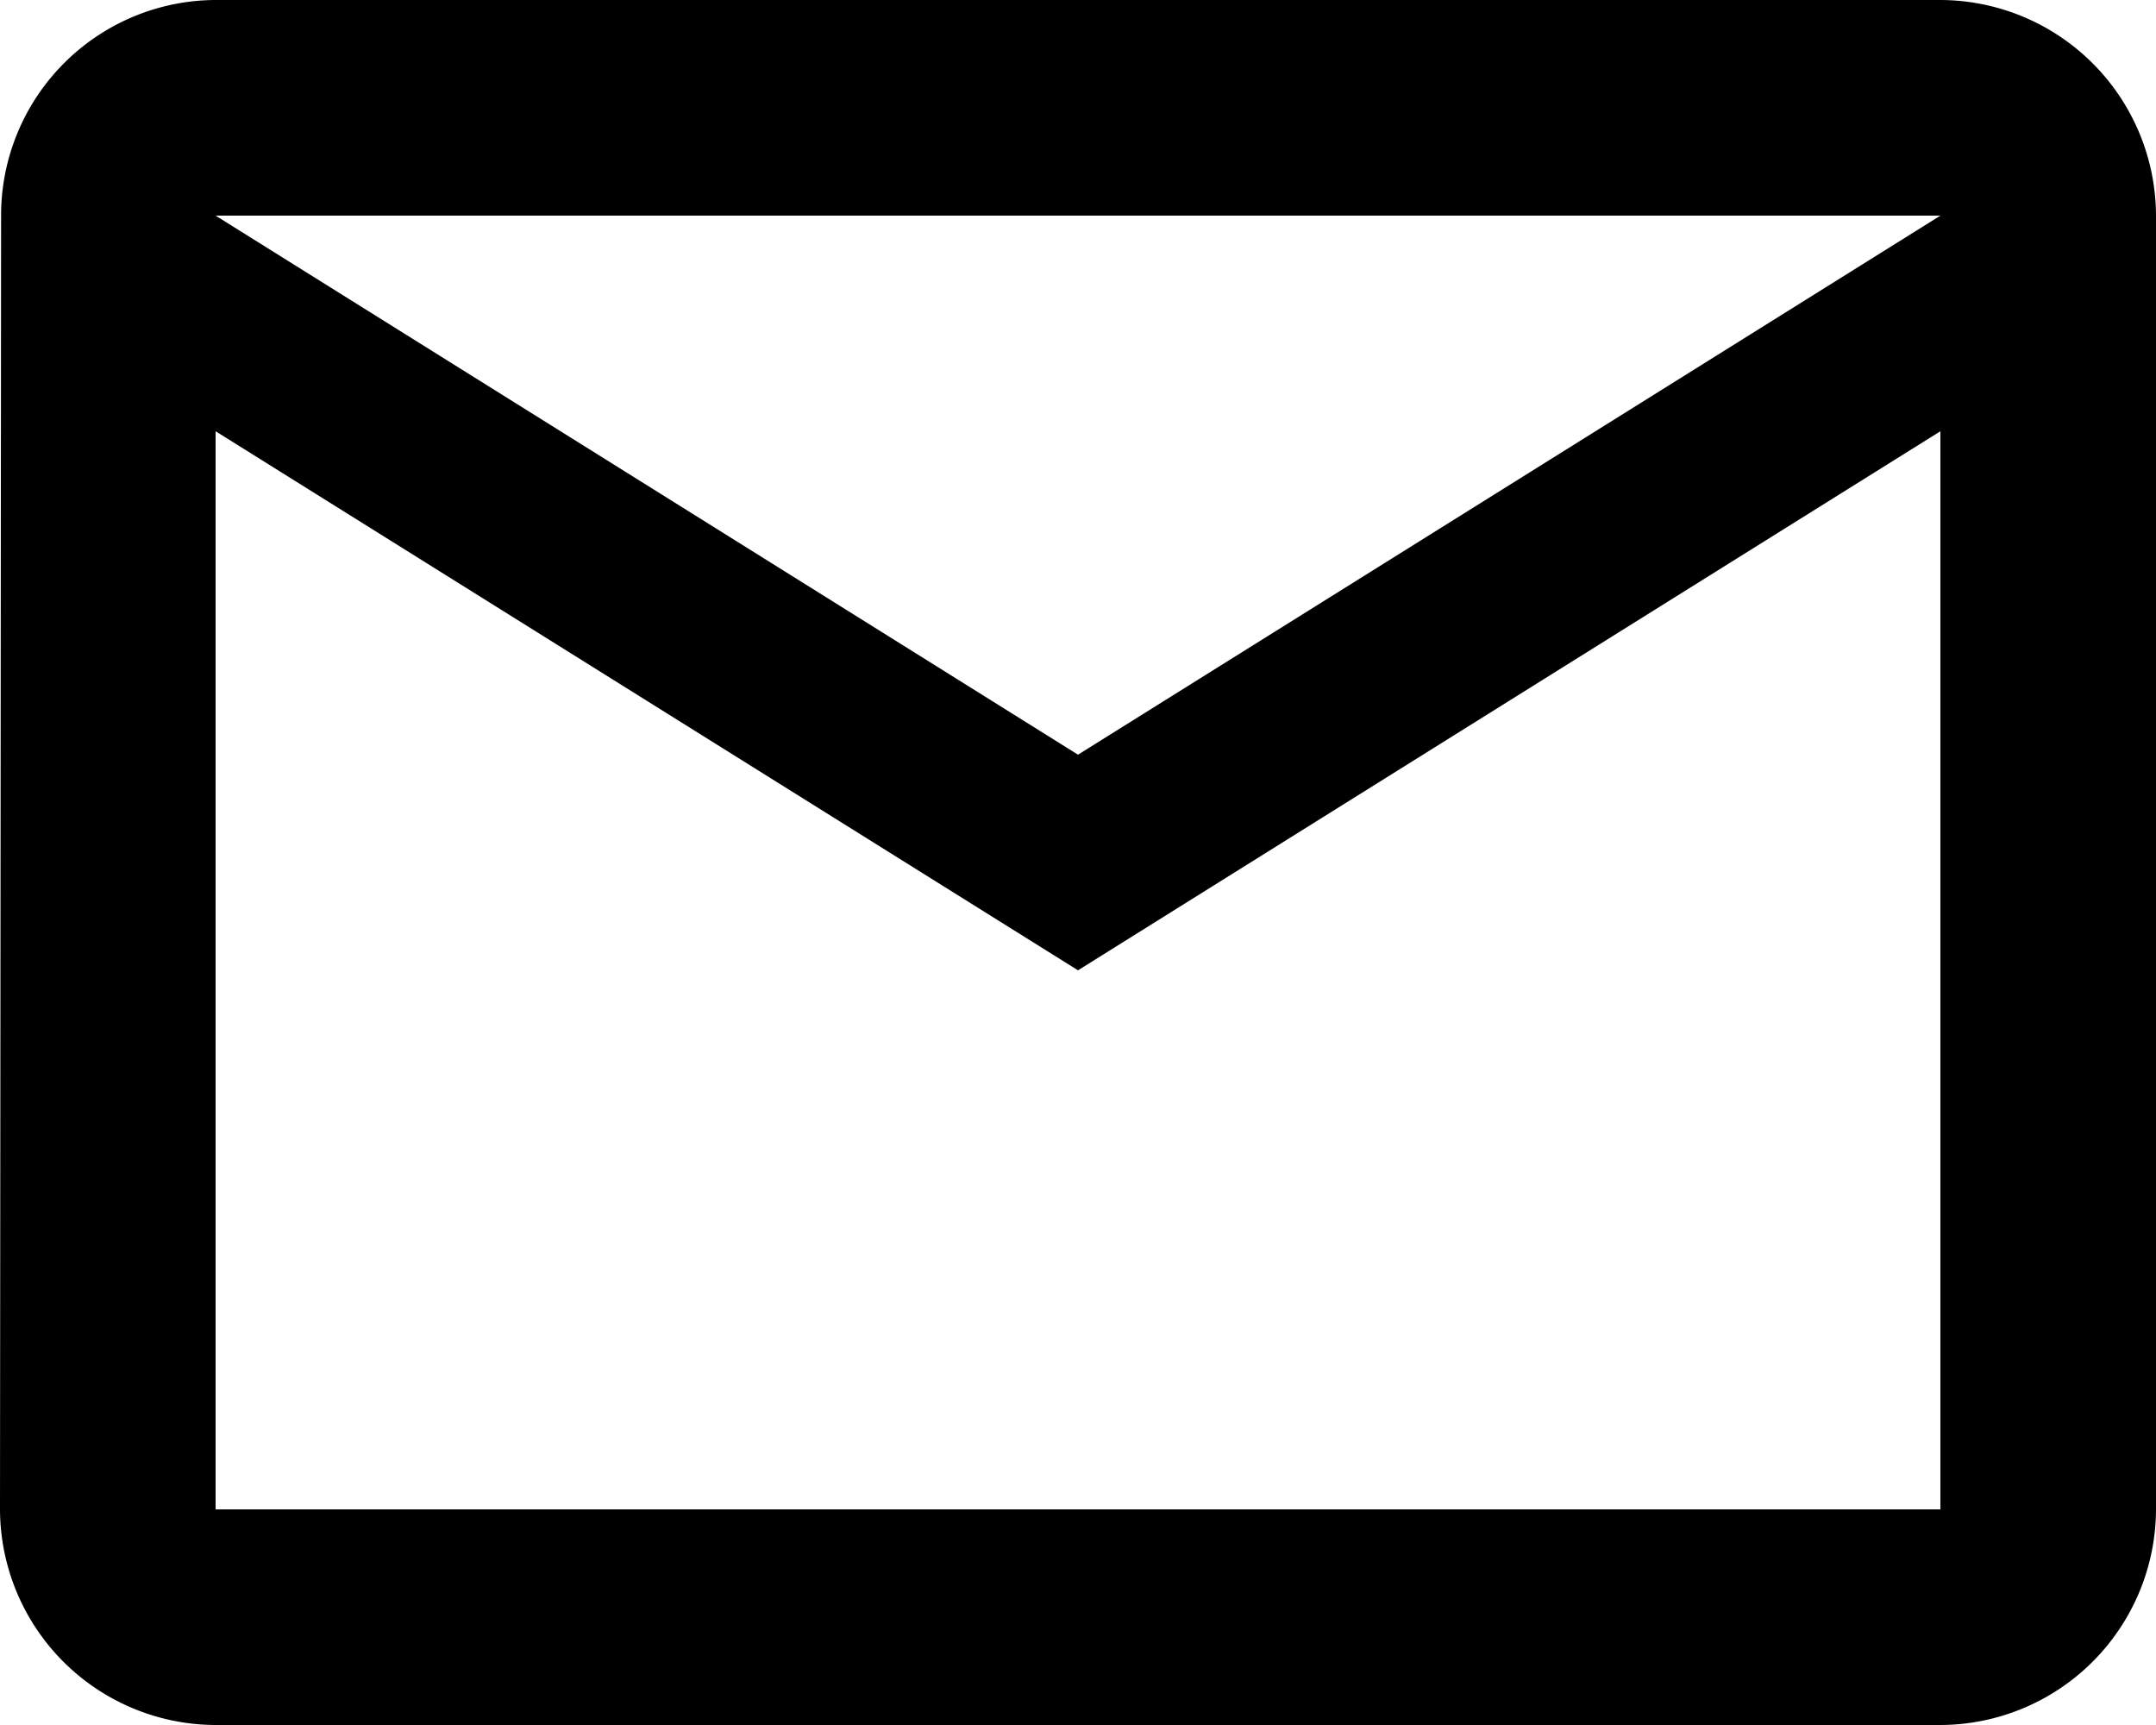 <?xml version='1.0' encoding='utf-8'?>
<ns0:svg xmlns:ns0="http://www.w3.org/2000/svg" viewBox="0 0 37.54 30.032"><ns0:path d="m160.786 497.667h-30.032a3.749 3.749 0 0 0 -3.735 3.754l-.019 22.524a3.765 3.765 0 0 0 3.754 3.754h30.032a3.765 3.765 0 0 0 3.754-3.754v-22.524a3.765 3.765 0 0 0 -3.754-3.754zm0 26.278h-30.032v-18.77l15.016 9.385 15.016-9.385zm-15.016-13.139-15.016-9.385h30.032z" transform="translate(-127 -497.667)" /></ns0:svg>